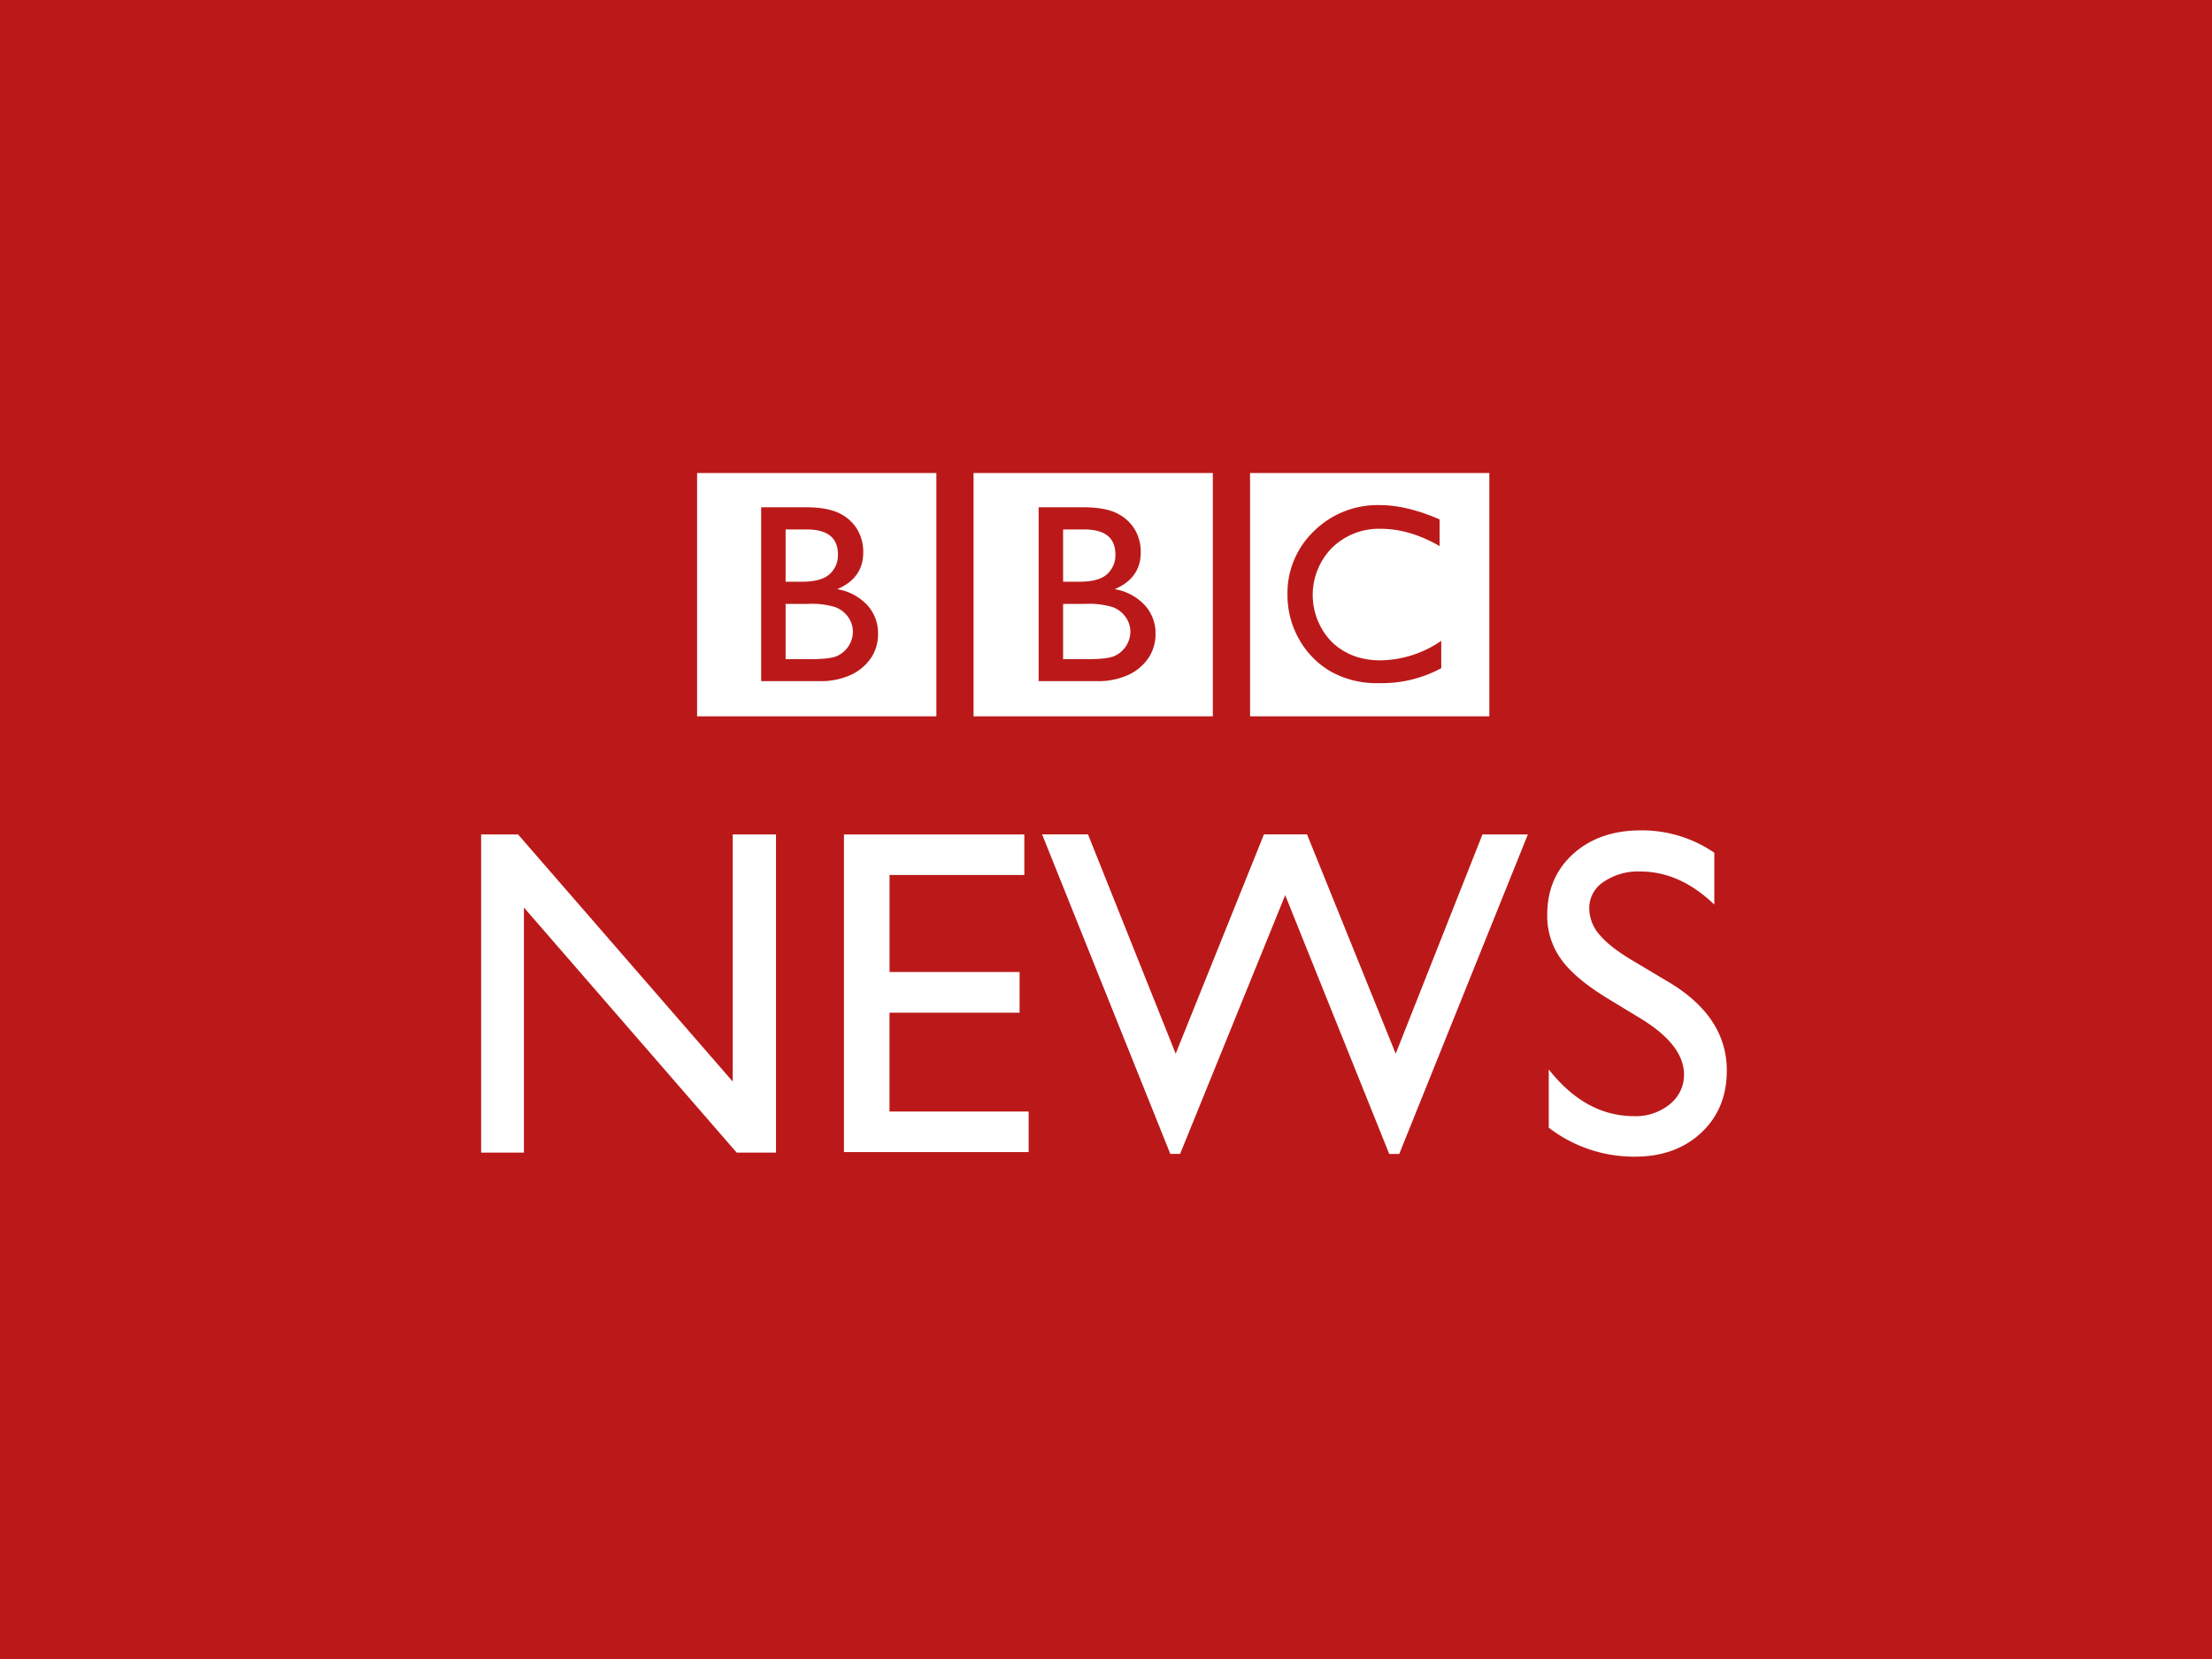 <svg id="Layer_1" data-name="Layer 1" xmlns="http://www.w3.org/2000/svg" viewBox="0 0 640 480"><defs><style>.cls-1{fill:#bb1919;}.cls-2,.cls-3{fill:#fff;}.cls-2{fill-rule:evenodd;}</style></defs><title>bbc-news-logo</title><rect class="cls-1" y="-2" width="640" height="482"/><path class="cls-2" d="M241.64,175.65a23.28,23.28,0,0,0-7.71-.93H227.3v16h7c3.88,0,6.5-.3,7.88-.92a7.8,7.8,0,0,0,4.59-7,7.26,7.26,0,0,0-1.33-4.21A8.08,8.08,0,0,0,241.64,175.65Z"/><path class="cls-2" d="M240.05,166.1a7.33,7.33,0,0,0,2.39-5.67q0-7.25-9.05-7.24H227.3v15.12H232C235.78,168.31,238.46,167.58,240.05,166.1Z"/><path class="cls-2" d="M201.69,136.86v70.4h69.23v-70.4Zm50.41,53.37a14.3,14.3,0,0,1-5.71,4.94,20.86,20.86,0,0,1-9.43,1.9H220.23v-50.3h12.94c4.08,0,7.27.57,9.55,1.67a12.31,12.31,0,0,1,5.24,4.61,12.65,12.65,0,0,1,1.8,6.8q0,7.41-7.53,10.62a15.25,15.25,0,0,1,8.62,4.53,11.94,11.94,0,0,1,3.2,8.36A12.44,12.44,0,0,1,252.11,190.23Z"/><path class="cls-2" d="M320.34,166.1a7.34,7.34,0,0,0,2.38-5.67q0-7.25-9.05-7.24h-6.08v15.12h4.71C316.07,168.31,318.75,167.58,320.34,166.1Z"/><path class="cls-2" d="M321.92,175.65a23.26,23.26,0,0,0-7.71-.93h-6.62v16h7c3.88,0,6.49-.3,7.87-.92a7.78,7.78,0,0,0,4.59-7,7.25,7.25,0,0,0-1.33-4.21A8,8,0,0,0,321.92,175.65Z"/><path class="cls-2" d="M281.68,136.86v70.4h69.23v-70.4Zm50.71,53.37a14.36,14.36,0,0,1-5.71,4.94,20.92,20.92,0,0,1-9.43,1.9H300.51v-50.3h12.95c4.08,0,7.27.57,9.55,1.67a12.31,12.31,0,0,1,5.24,4.61,12.7,12.7,0,0,1,1.8,6.8q0,7.41-7.54,10.62a15.28,15.28,0,0,1,8.62,4.53,11.93,11.93,0,0,1,3.2,8.36A12.47,12.47,0,0,1,332.39,190.23Z"/><path class="cls-2" d="M361.68,136.86v70.4h69.23v-70.4ZM417,193.33a36.35,36.35,0,0,1-18,4.33,27.28,27.28,0,0,1-14-3.39,24.73,24.73,0,0,1-9.13-9.31,25.77,25.77,0,0,1-3.36-12.86,24.77,24.77,0,0,1,7.7-18.47,26.2,26.2,0,0,1,19-7.49q7.8,0,17.31,4.14V158q-8.68-5-17-5a19.38,19.38,0,0,0-14.09,5.46,19.48,19.48,0,0,0-.1,27.27q5.53,5.33,14.12,5.33A31.73,31.73,0,0,0,417,185.41Z"/><path class="cls-3" d="M212,241.43h12.52v92.05H213.14l-61.55-70.9v70.9H139.21V241.43h10.68L212,312.93Z"/><path class="cls-3" d="M244.18,241.43h52.19v11.73h-39v28.07H295V293H257.36v28.6h40.26v11.73H244.18Z"/><path class="cls-3" d="M428.92,241.43h13.14l-37.22,92.45h-2.89L371.85,259l-30.41,74.86h-2.83l-37.1-92.45h13.28l25.37,63.46,25.54-63.46h12.46l25.66,63.46Z"/><path class="cls-3" d="M475.07,294.92l-10-6.08q-9.42-5.75-13.41-11.32a21.45,21.45,0,0,1-4-12.82q0-10.87,7.54-17.66t19.6-6.79A37.09,37.09,0,0,1,496,246.72v15q-9.95-9.57-21.42-9.57a17.72,17.72,0,0,0-10.61,3,9.06,9.06,0,0,0-4.15,7.65,11.78,11.78,0,0,0,3.06,7.75q3.06,3.61,9.83,7.58l10.07,6q16.84,10.06,16.84,25.61,0,11.07-7.41,18t-19.27,6.92a40.48,40.48,0,0,1-24.84-8.39V309.42q10.67,13.53,24.71,13.52a15.52,15.52,0,0,0,10.31-3.45,10.8,10.8,0,0,0,4.12-8.63Q487.2,302.46,475.07,294.92Z"/></svg>